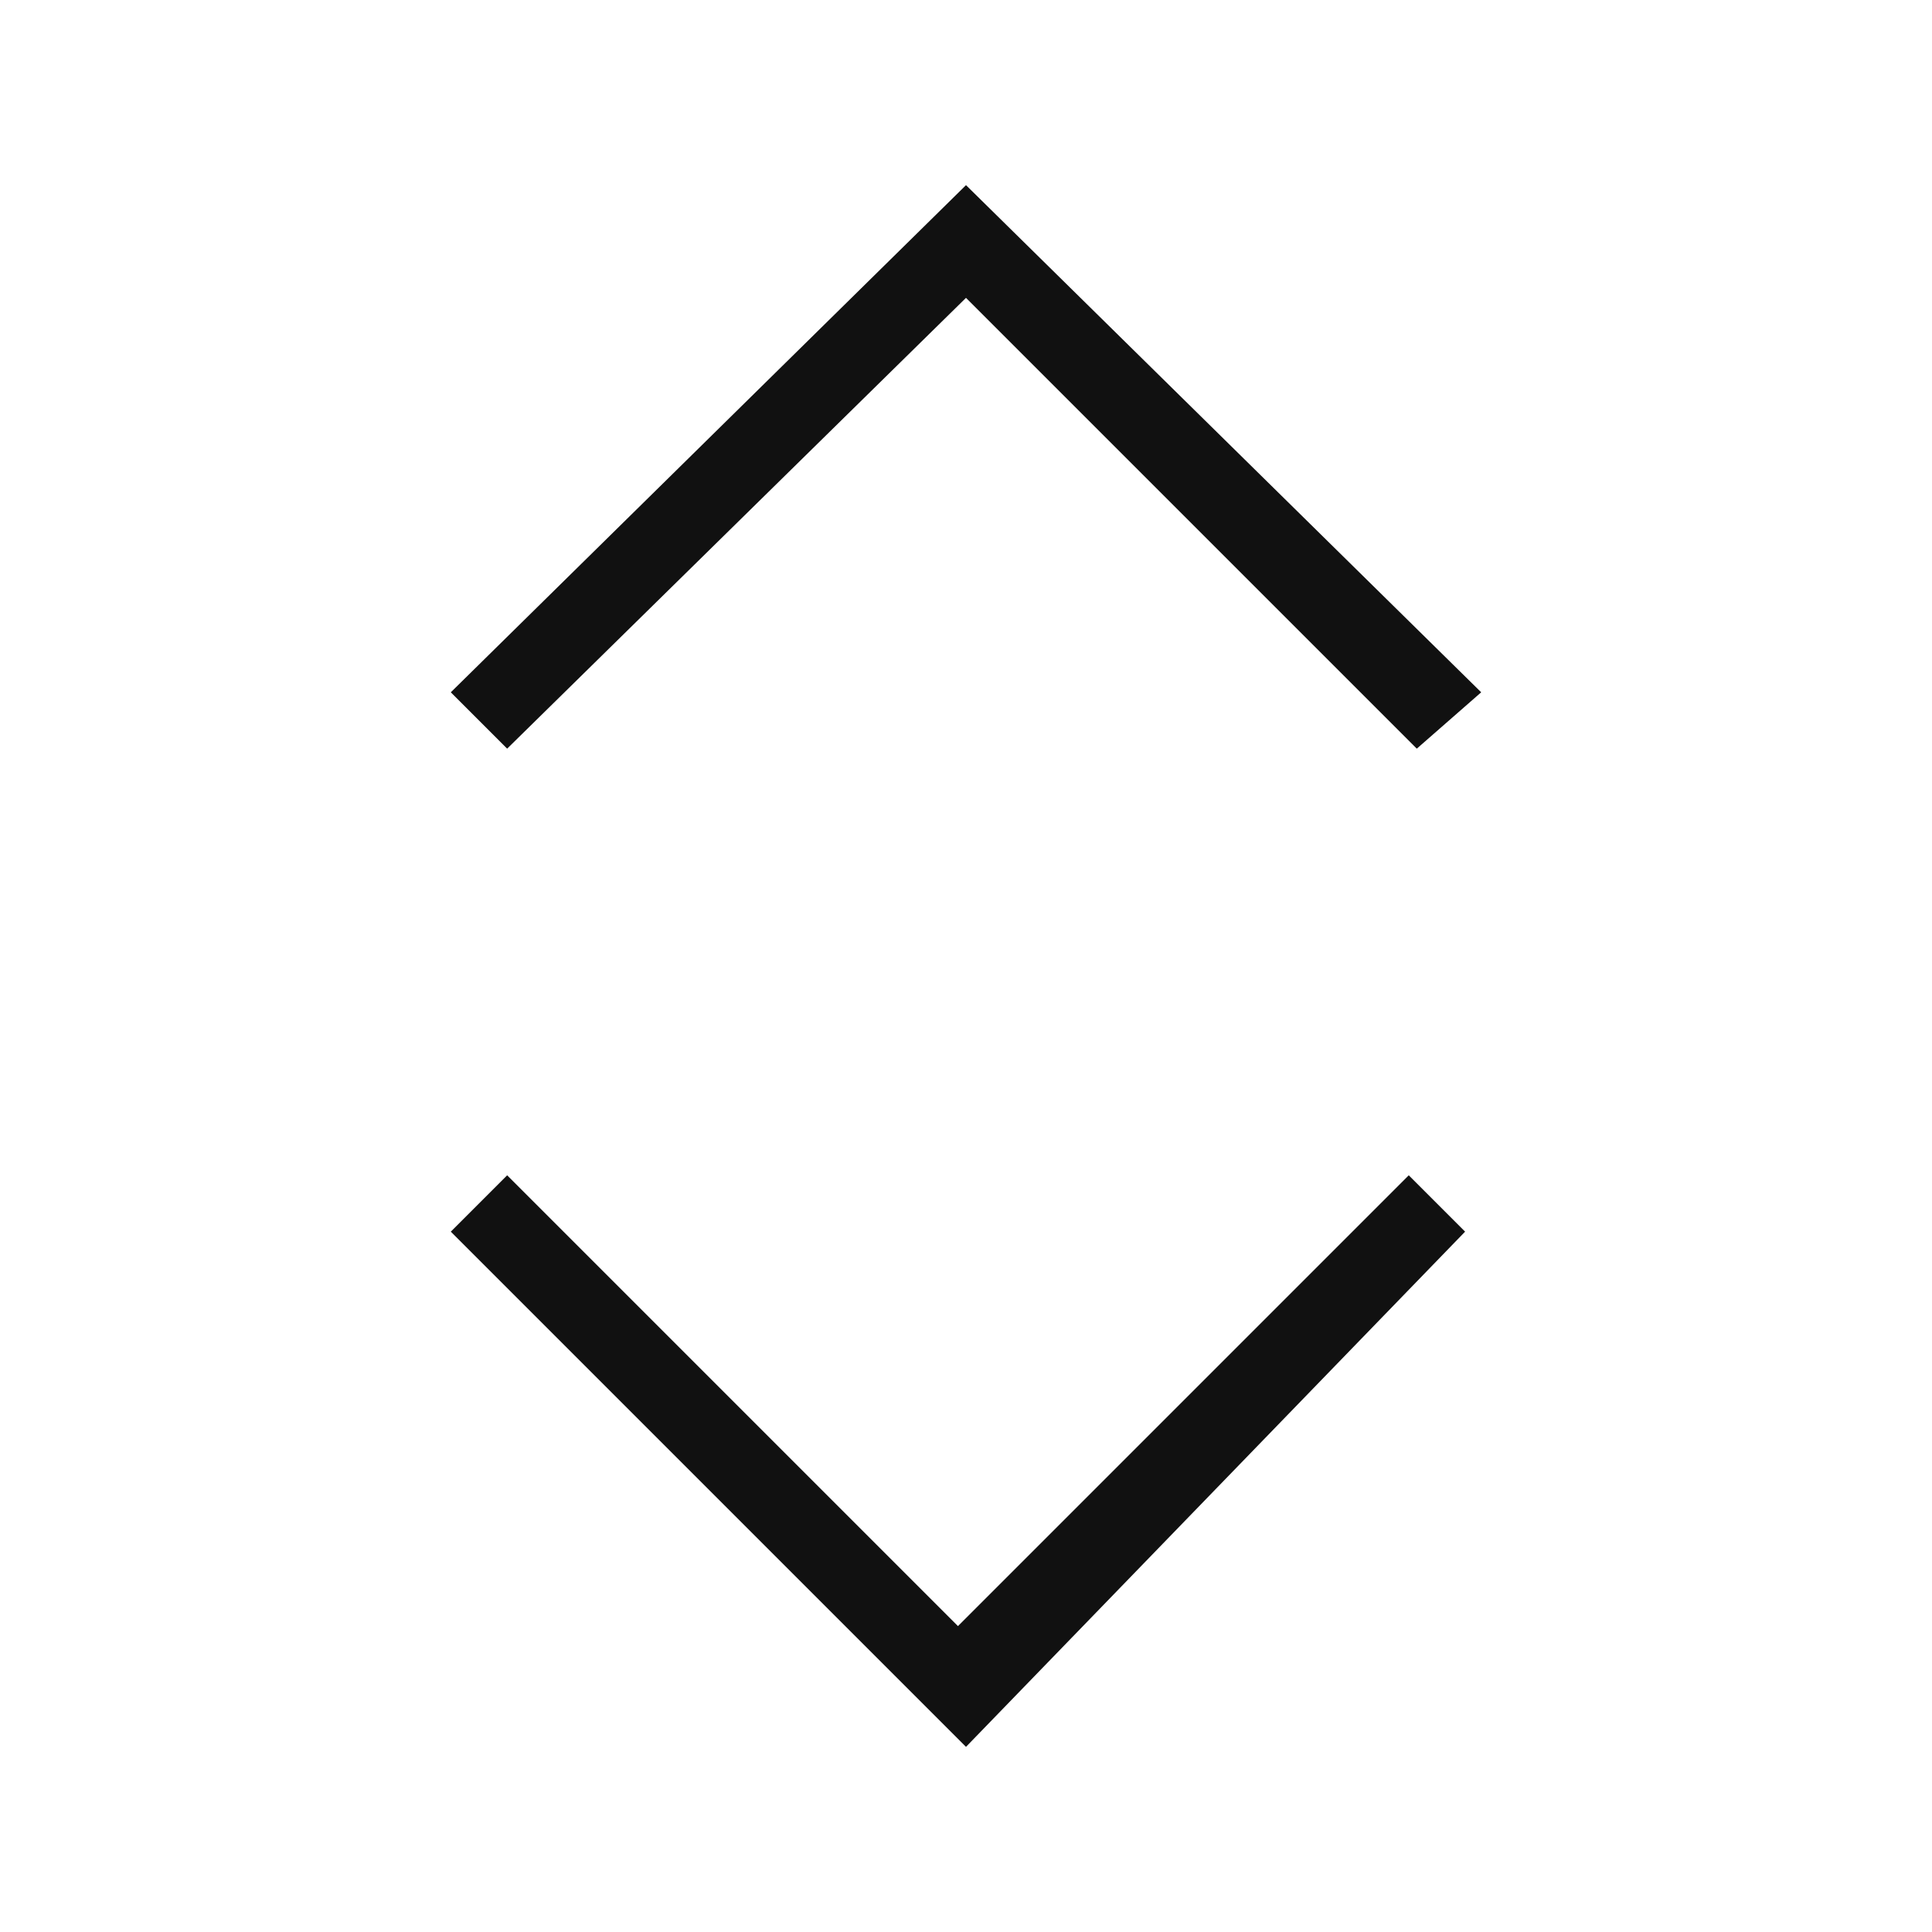 <svg xmlns="http://www.w3.org/2000/svg" viewBox="0 0 24 24" fill="#111"><path d="M0 0h24v24H0z" fill="none"/><path d="M12,21.7l-6.4-6.4l0.7-0.7l5.6,5.6l5.6-5.6l0.7,0.7L12,21.7z M18.4,8.6L12,2.3L5.6,8.6l0.7,0.7L12,3.7l5.6,5.6L18.4,8.6z"/></svg>